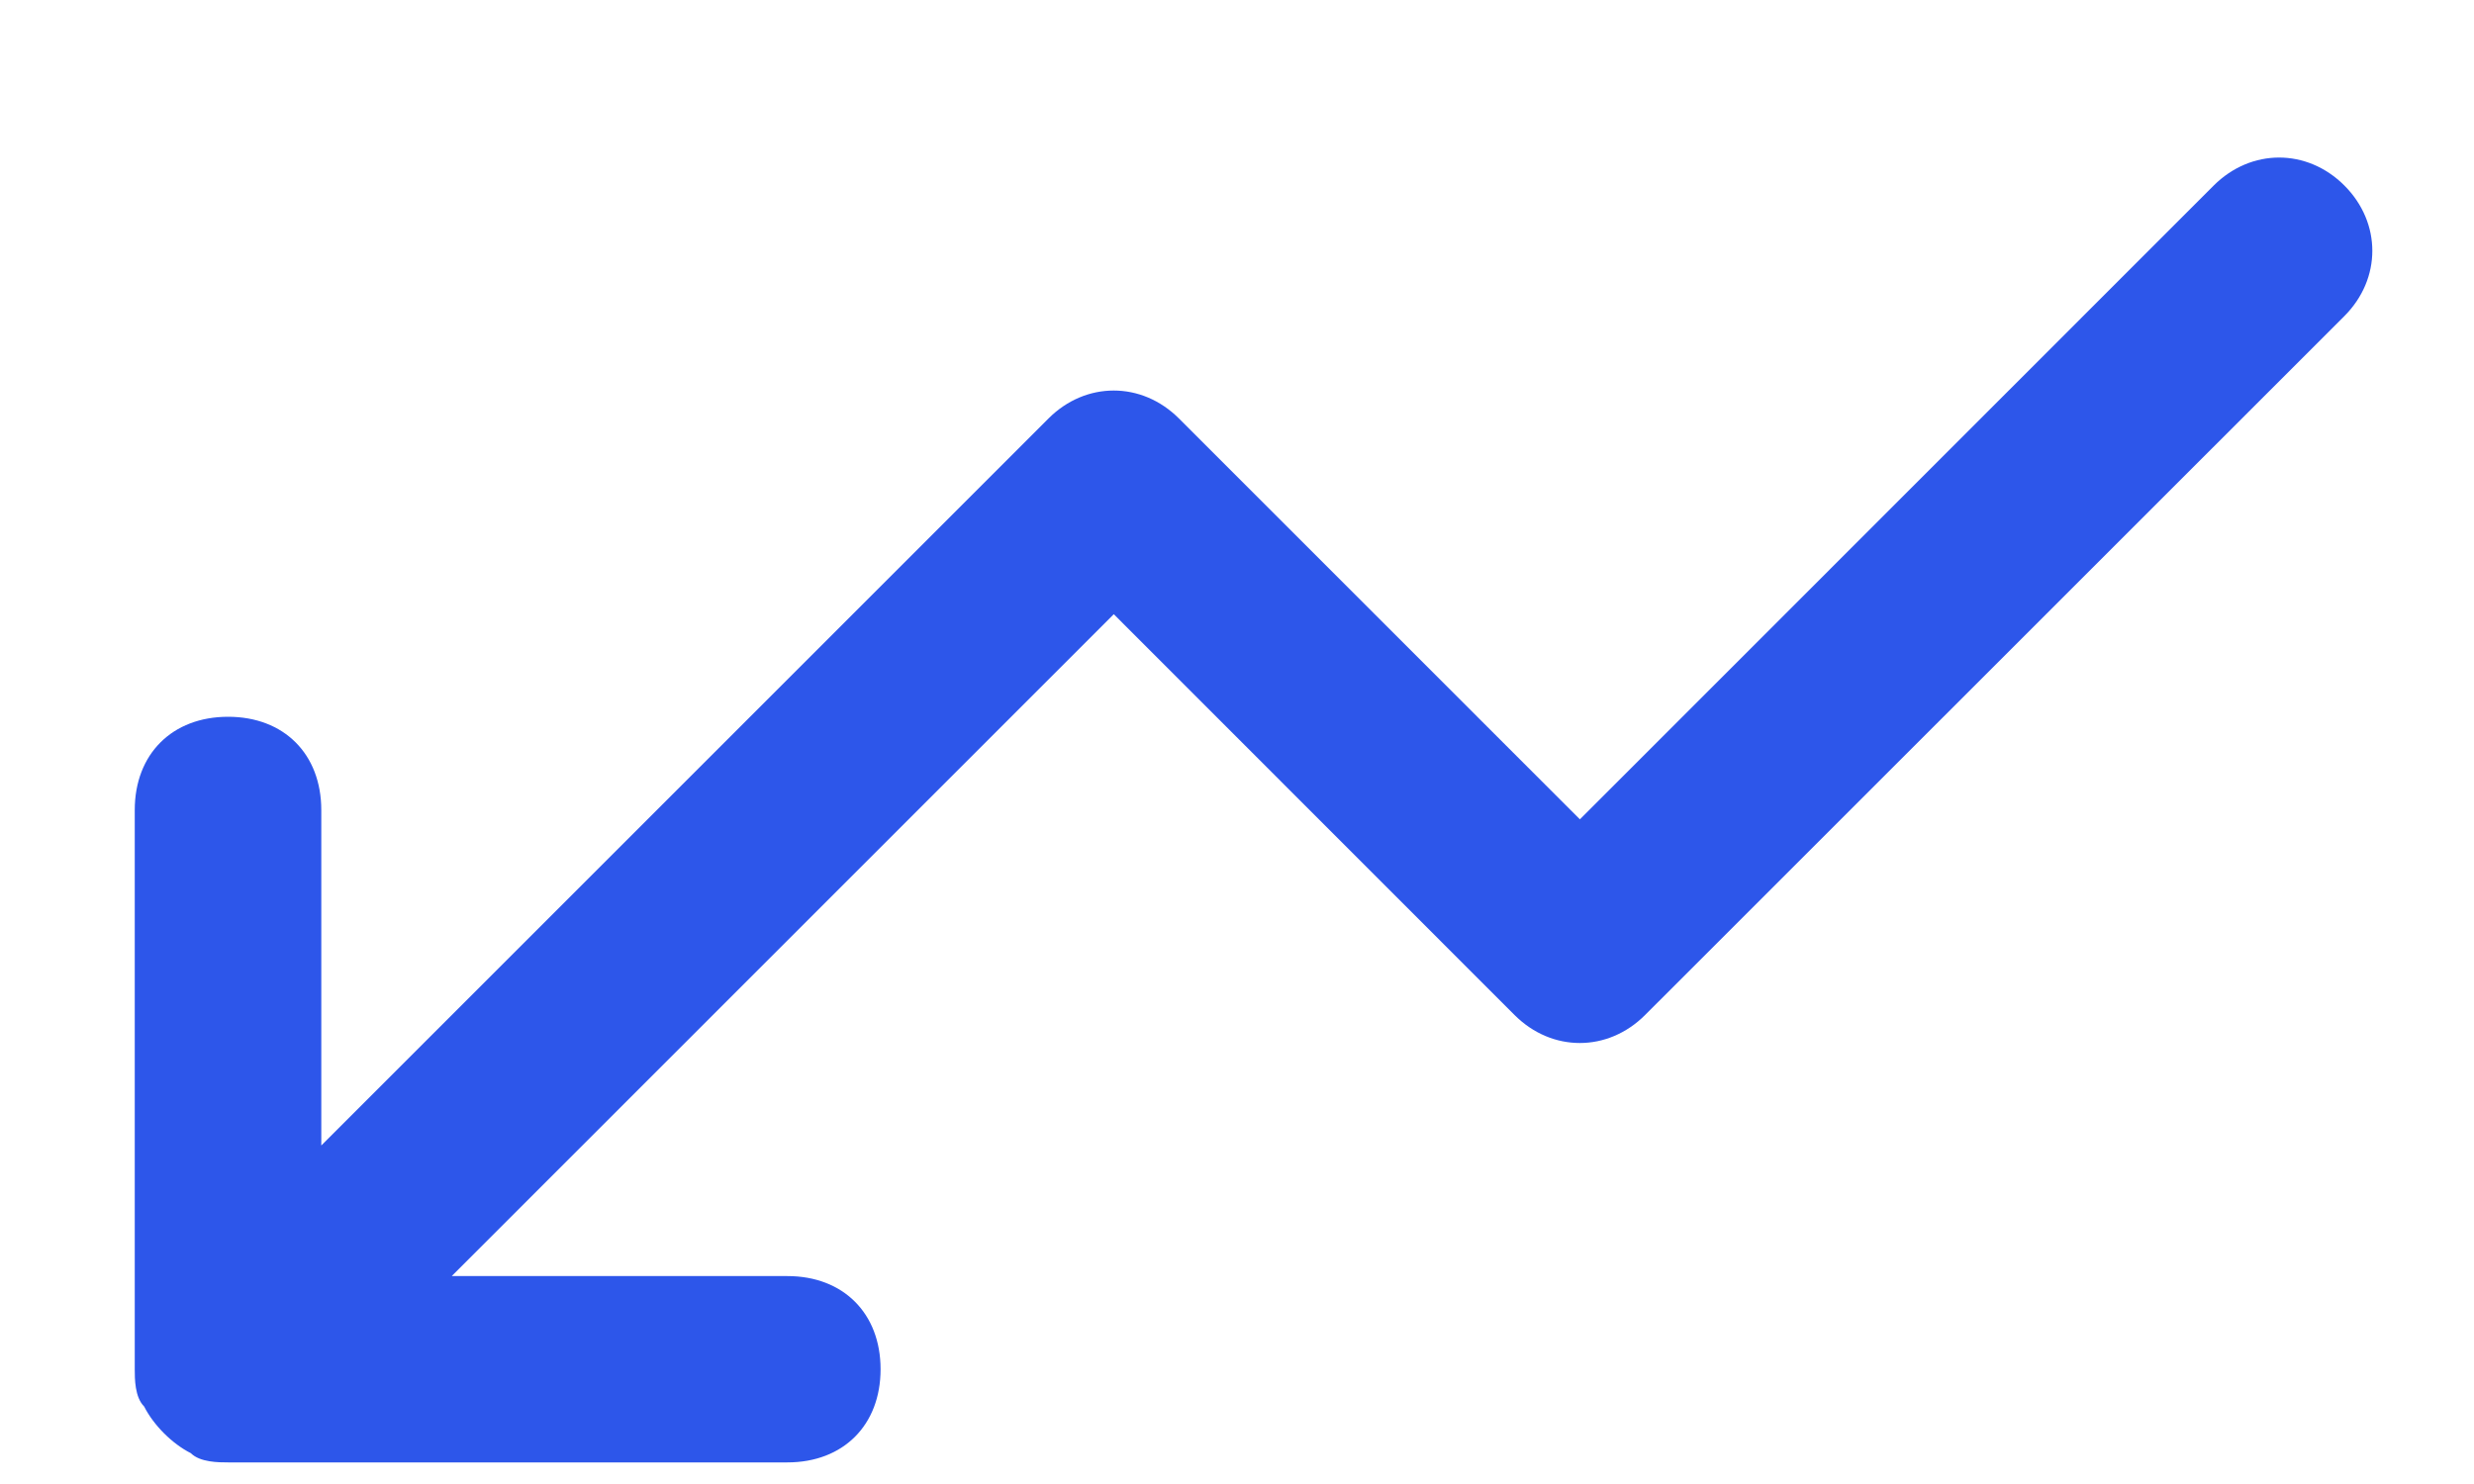 <svg width="15" height="9" viewBox="0 0 15 9" fill="none" xmlns="http://www.w3.org/2000/svg">
<path d="M0.817 8.304C0.817 8.361 0.817 8.474 0.874 8.53C0.931 8.643 1.044 8.756 1.157 8.813C1.213 8.869 1.326 8.869 1.383 8.869H4.774C5.113 8.869 5.339 8.643 5.339 8.304C5.339 7.965 5.113 7.739 4.774 7.739H2.739L6.753 3.725L9.183 6.156C9.409 6.382 9.748 6.382 9.974 6.156L14.214 1.917C14.44 1.691 14.44 1.351 14.214 1.125C13.988 0.899 13.649 0.899 13.422 1.125L9.579 4.969L7.148 2.538C6.922 2.312 6.583 2.312 6.357 2.538L1.948 6.947V4.913C1.948 4.573 1.722 4.347 1.383 4.347C1.044 4.347 0.817 4.573 0.817 4.913V8.304Z" fill="#2D56EA"/>
</svg>
